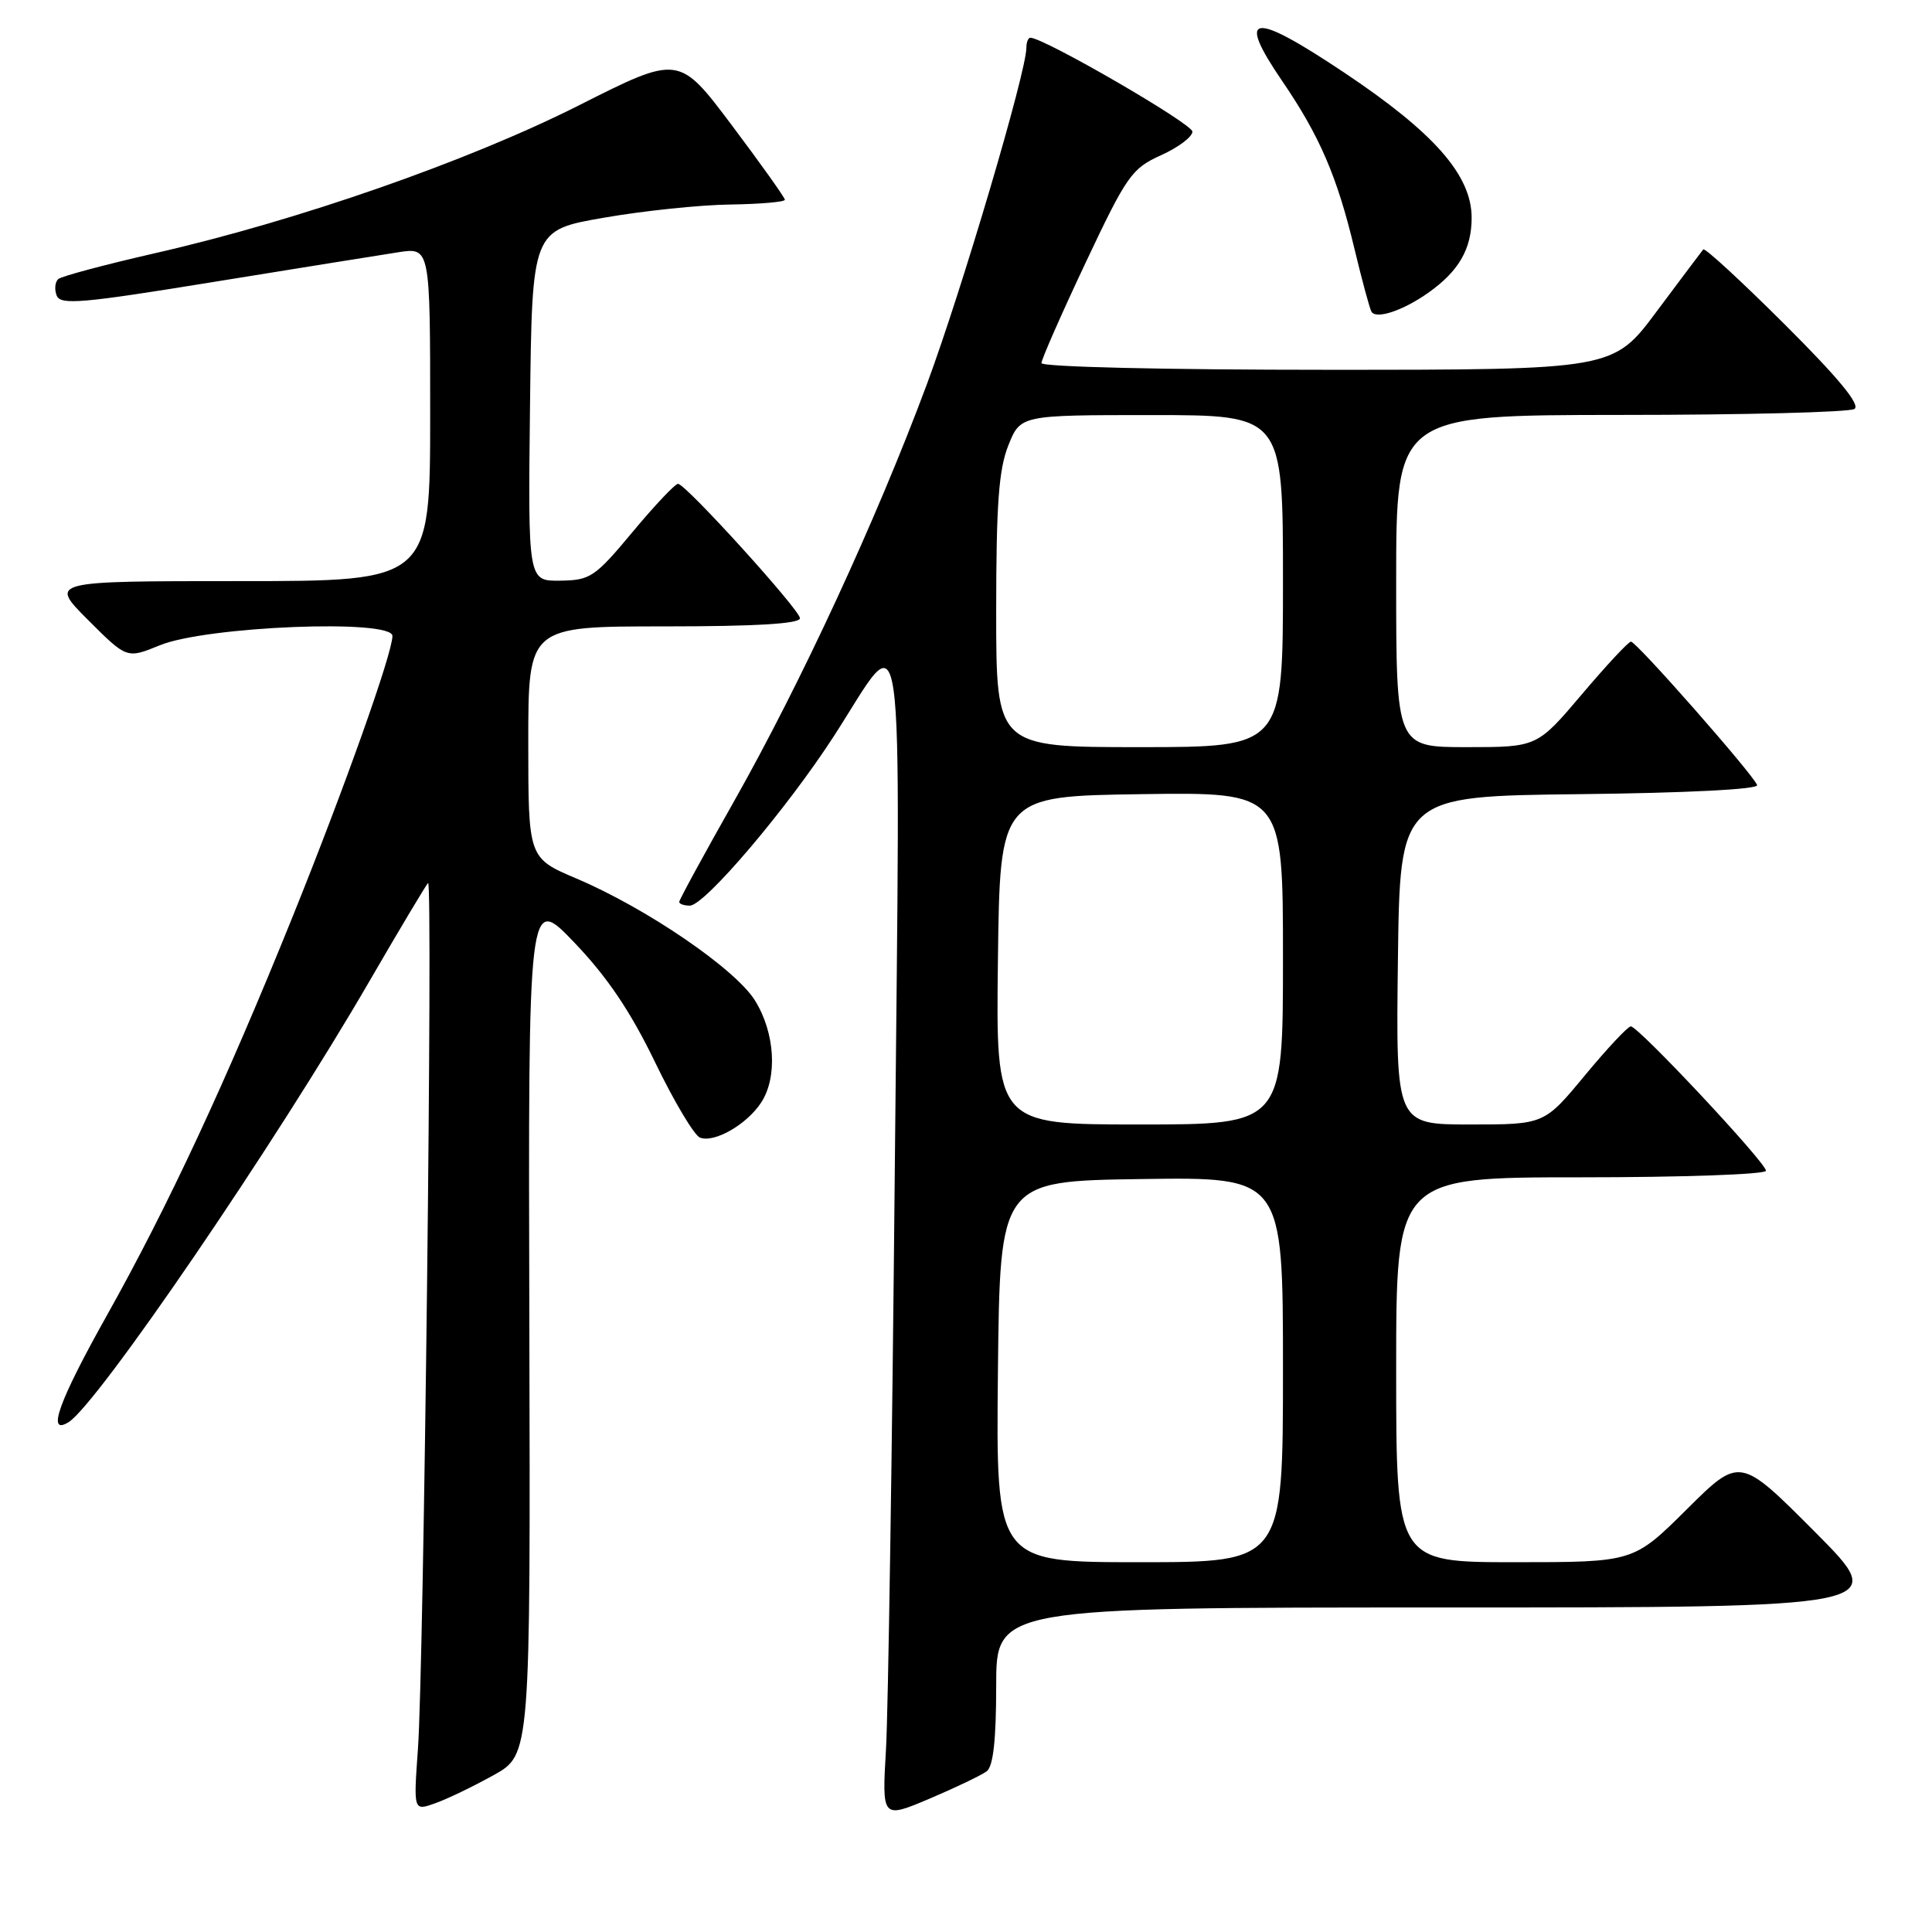 <?xml version="1.0" encoding="UTF-8" standalone="no"?>
<!DOCTYPE svg PUBLIC "-//W3C//DTD SVG 1.1//EN" "http://www.w3.org/Graphics/SVG/1.1/DTD/svg11.dtd" >
<svg xmlns="http://www.w3.org/2000/svg" xmlns:xlink="http://www.w3.org/1999/xlink" version="1.1" viewBox="0 0 256 256">
 <g >
 <path fill="currentColor"
d=" M 130.75 234.70 C 131.61 234.05 132.00 230.51 132.00 223.38 C 132.00 213.00 132.00 213.00 191.23 213.00 C 250.46 213.00 250.46 213.00 240.50 203.00 C 230.54 193.00 230.54 193.00 223.50 200.00 C 216.45 207.00 216.45 207.00 200.73 207.00 C 185.00 207.00 185.00 207.00 185.00 181.50 C 185.00 156.00 185.00 156.00 209.50 156.00 C 222.97 156.00 234.00 155.61 234.00 155.13 C 234.00 154.06 217.10 136.00 216.09 136.00 C 215.70 136.00 212.96 138.93 210.00 142.50 C 204.62 149.00 204.62 149.00 194.79 149.00 C 184.96 149.00 184.96 149.00 185.23 127.25 C 185.50 105.50 185.50 105.50 209.33 105.23 C 223.52 105.07 233.02 104.59 232.83 104.03 C 232.34 102.65 216.82 85.00 216.11 85.02 C 215.77 85.03 212.84 88.18 209.59 92.02 C 203.67 99.00 203.67 99.00 194.34 99.00 C 185.00 99.00 185.00 99.00 185.00 77.00 C 185.00 55.00 185.00 55.00 214.75 54.98 C 231.11 54.98 245.05 54.62 245.72 54.19 C 246.56 53.66 243.62 50.10 236.51 43.01 C 230.76 37.28 225.90 32.80 225.69 33.05 C 225.48 33.30 222.71 36.99 219.53 41.25 C 213.76 49.00 213.76 49.00 175.88 49.00 C 154.31 49.00 138.00 48.62 138.00 48.11 C 138.00 47.62 140.63 41.64 143.84 34.83 C 149.30 23.26 149.96 22.32 153.84 20.57 C 156.13 19.54 158.00 18.13 158.00 17.44 C 158.00 16.40 138.32 5.00 136.53 5.00 C 136.24 5.00 136.00 5.60 136.00 6.33 C 136.00 9.53 127.42 38.53 122.81 50.93 C 116.15 68.83 106.11 90.54 97.21 106.27 C 93.24 113.28 90.00 119.24 90.00 119.51 C 90.00 119.78 90.64 120.00 91.41 120.00 C 93.37 120.00 104.30 107.13 110.52 97.50 C 120.08 82.71 119.30 77.18 118.57 154.54 C 118.22 191.92 117.69 226.66 117.40 231.75 C 116.86 241.00 116.86 241.00 123.18 238.33 C 126.66 236.85 130.06 235.22 130.75 234.70 Z  M 65.40 235.22 C 70.29 232.50 70.29 232.50 70.14 175.50 C 69.99 118.50 69.99 118.50 76.11 124.90 C 80.48 129.47 83.53 134.00 86.80 140.75 C 89.31 145.95 91.99 150.44 92.75 150.74 C 94.66 151.47 98.95 149.01 100.86 146.09 C 103.05 142.75 102.70 136.87 100.05 132.59 C 97.48 128.42 85.72 120.38 76.41 116.42 C 70.00 113.70 70.00 113.70 70.00 98.35 C 70.00 83.00 70.00 83.00 88.00 83.00 C 100.20 83.00 106.00 82.65 106.00 81.92 C 106.00 80.83 91.04 64.32 89.86 64.11 C 89.51 64.05 86.81 66.90 83.86 70.44 C 78.83 76.48 78.23 76.89 74.23 76.94 C 69.96 77.00 69.96 77.00 70.23 53.75 C 70.50 30.50 70.50 30.50 80.00 28.85 C 85.22 27.94 92.76 27.15 96.75 27.10 C 100.74 27.04 104.00 26.76 104.00 26.47 C 104.00 26.19 100.84 21.75 96.98 16.61 C 89.96 7.27 89.96 7.27 76.73 13.95 C 62.09 21.34 39.40 29.26 20.50 33.56 C 13.90 35.07 8.15 36.60 7.72 36.98 C 7.29 37.36 7.19 38.34 7.51 39.16 C 8.00 40.45 10.84 40.20 28.29 37.36 C 39.41 35.56 50.41 33.79 52.75 33.43 C 57.00 32.77 57.00 32.77 57.00 54.89 C 57.00 77.00 57.00 77.00 31.76 77.00 C 6.52 77.00 6.52 77.00 11.67 82.15 C 16.81 87.29 16.81 87.29 21.16 85.51 C 27.31 82.98 52.00 81.99 52.00 84.27 C 52.00 86.57 45.60 104.55 38.76 121.50 C 29.88 143.49 22.26 159.85 14.15 174.32 C 7.78 185.69 6.13 190.27 9.08 188.45 C 12.91 186.08 36.48 151.54 48.96 130.00 C 52.95 123.12 56.44 117.28 56.72 117.00 C 57.38 116.35 56.16 220.92 55.38 231.73 C 54.79 239.97 54.79 239.97 57.64 238.95 C 59.22 238.40 62.70 236.72 65.40 235.22 Z  M 189.23 38.81 C 193.28 35.96 195.00 33.00 195.00 28.86 C 195.00 23.23 190.05 17.59 178.13 9.63 C 165.89 1.45 163.75 1.72 169.86 10.68 C 174.87 18.01 177.18 23.38 179.48 33.00 C 180.47 37.12 181.48 40.86 181.72 41.29 C 182.32 42.35 185.87 41.18 189.23 38.81 Z  M 132.23 181.75 C 132.50 156.50 132.50 156.50 151.25 156.23 C 170.00 155.96 170.00 155.96 170.00 181.48 C 170.00 207.00 170.00 207.00 150.98 207.00 C 131.97 207.00 131.97 207.00 132.23 181.75 Z  M 132.23 127.25 C 132.50 105.50 132.50 105.50 151.25 105.23 C 170.00 104.96 170.00 104.96 170.00 126.98 C 170.00 149.00 170.00 149.00 150.98 149.00 C 131.96 149.00 131.96 149.00 132.23 127.25 Z  M 132.00 81.02 C 132.00 66.83 132.34 62.19 133.61 59.02 C 135.22 55.00 135.22 55.00 152.61 55.00 C 170.00 55.00 170.00 55.00 170.00 77.00 C 170.00 99.00 170.00 99.00 151.00 99.00 C 132.00 99.00 132.00 99.00 132.00 81.02 Z "/>
</g>
</svg>